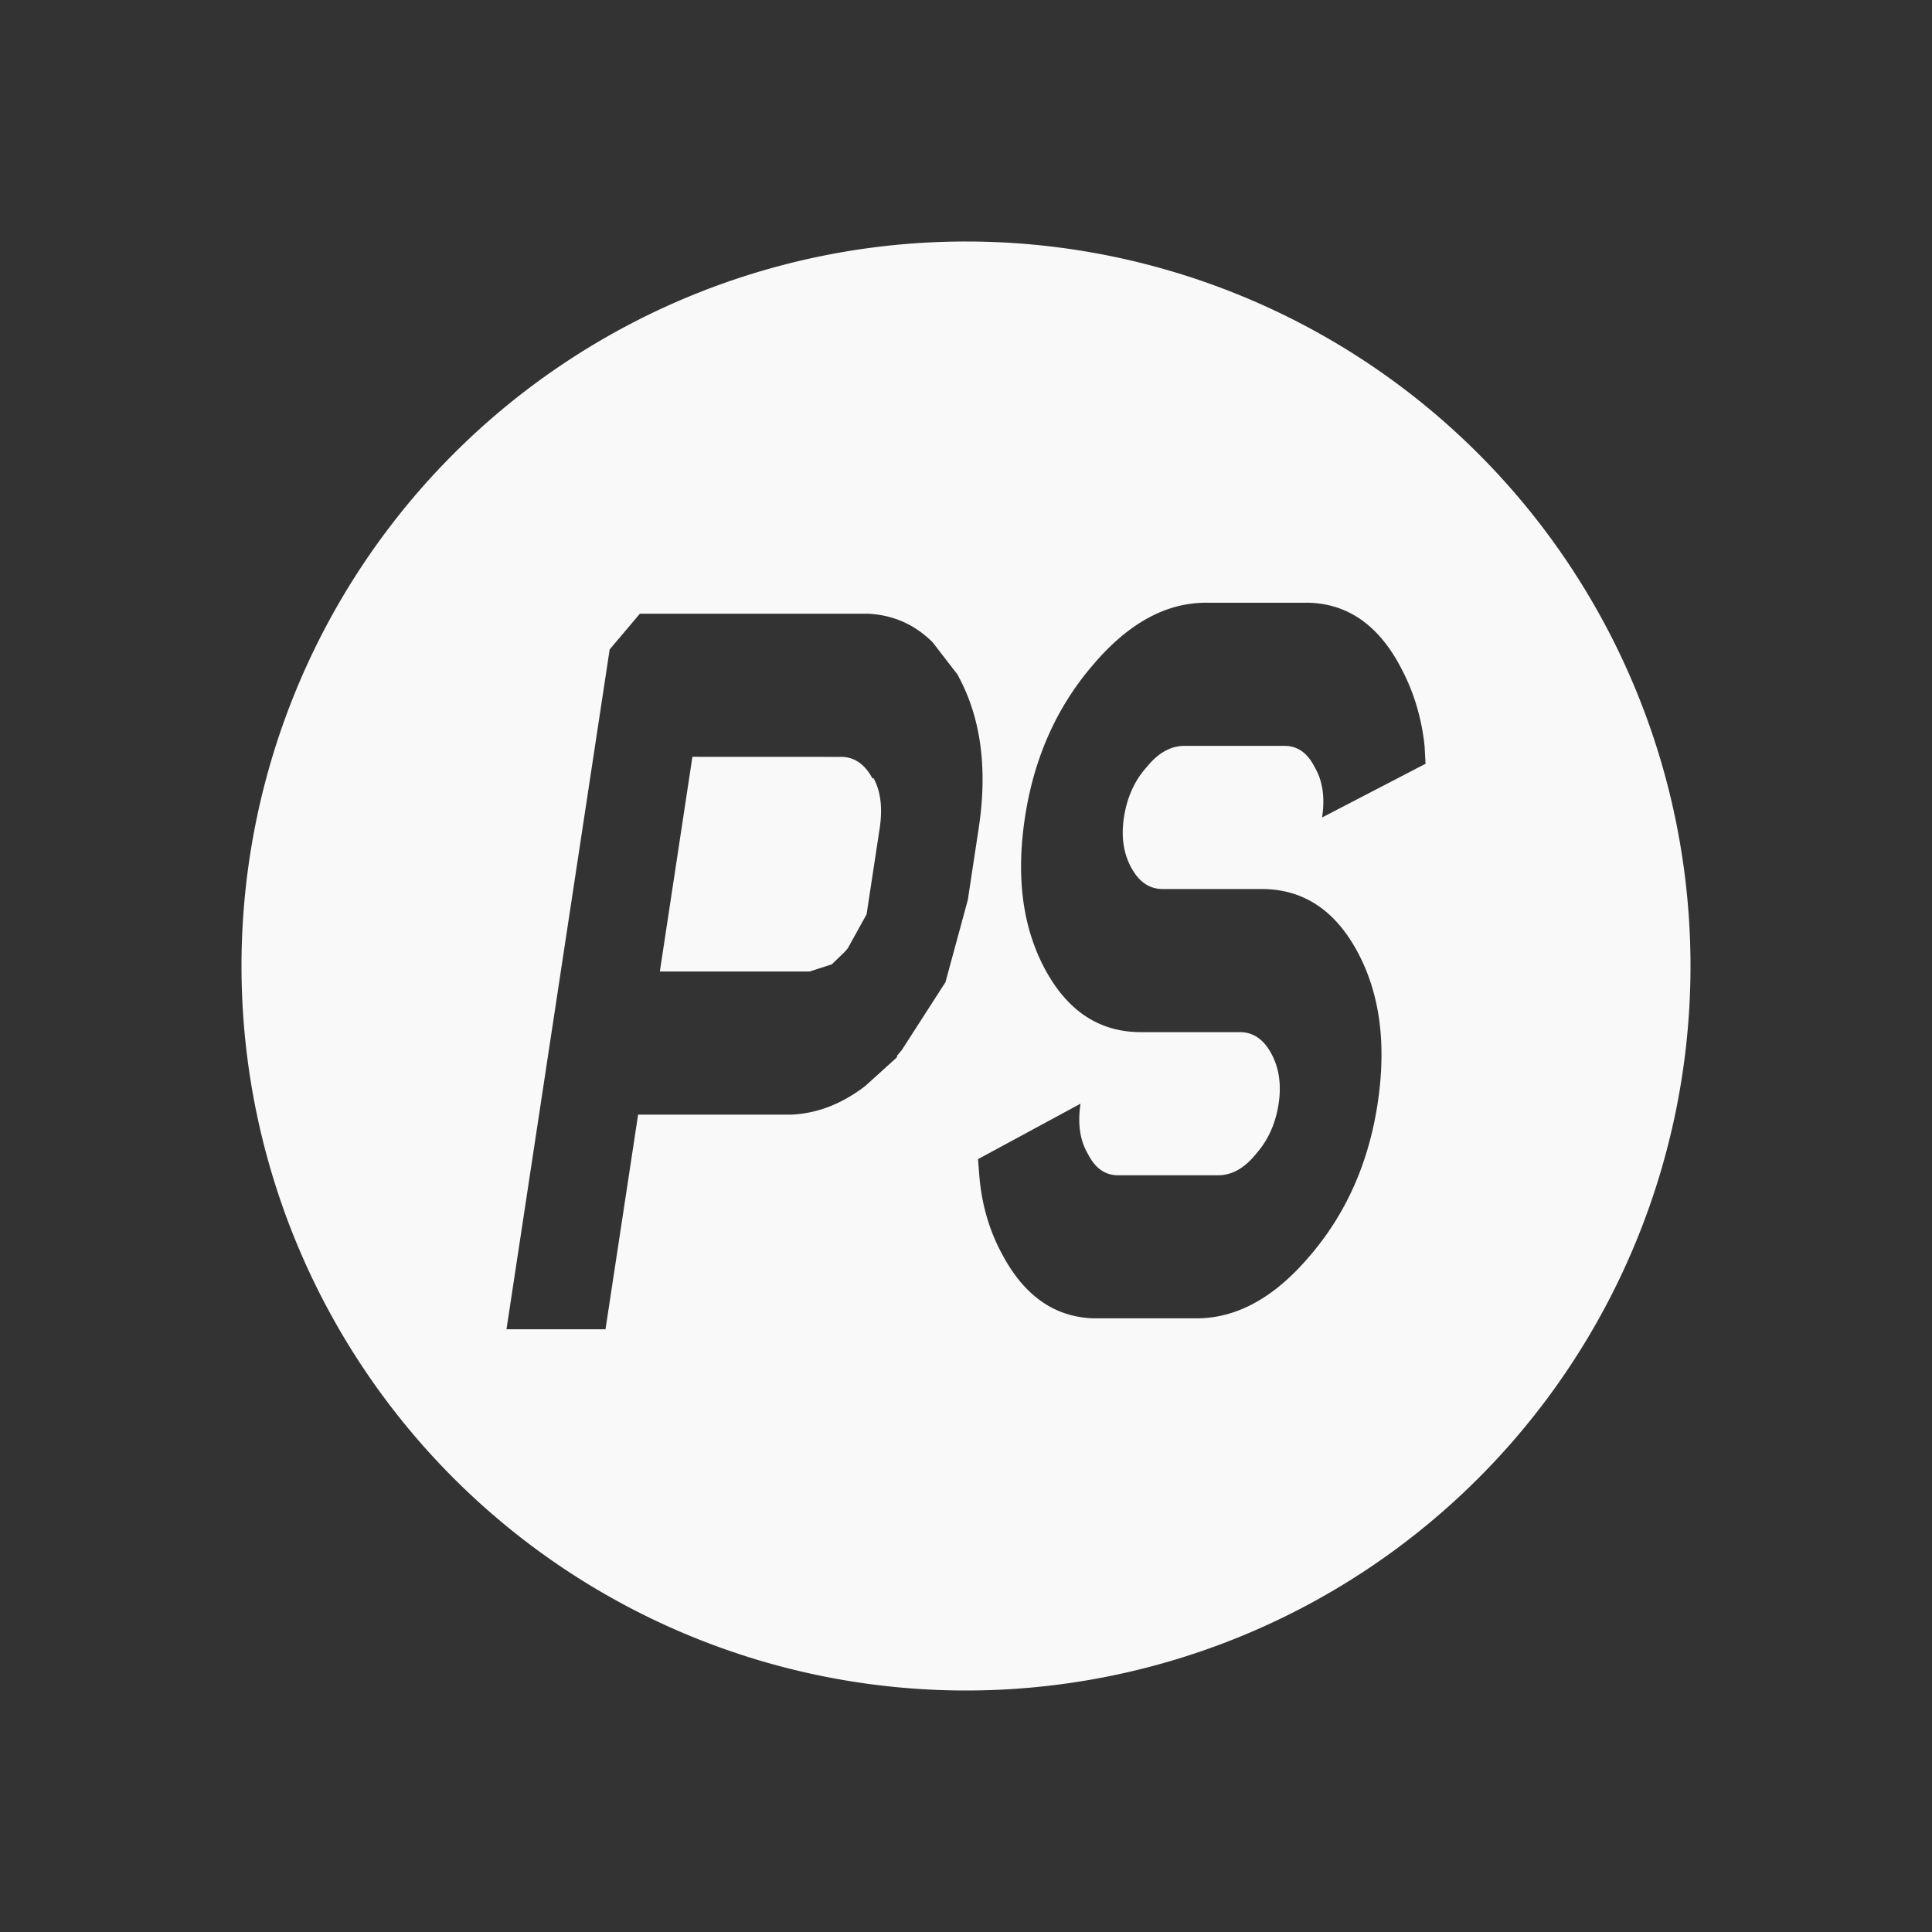 <?xml version="1.0" encoding="UTF-8" standalone="no"?>
<!-- Created with Inkscape (http://www.inkscape.org/) -->

<svg
   width="64mm"
   height="64mm"
   viewBox="0 0 64 64"
   version="1.1"
   id="svg1"
   xml:space="preserve"
   inkscape:version="1.4 (e7c3feb100, 2024-10-09)"
   sodipodi:docname="guide-2.svg"
   xmlns:inkscape="http://www.inkscape.org/namespaces/inkscape"
   xmlns:sodipodi="http://sodipodi.sourceforge.net/DTD/sodipodi-0.dtd"
   xmlns:xlink="http://www.w3.org/1999/xlink"
   xmlns="http://www.w3.org/2000/svg"
   xmlns:svg="http://www.w3.org/2000/svg"><rect x="0" y="0" width="64" height="64" fill="#333333" stroke="none"/><sodipodi:namedview
     id="namedview1"
     pagecolor="#ffffff"
     bordercolor="#000000"
     borderopacity="0.25"
     inkscape:showpageshadow="2"
     inkscape:pageopacity="0.0"
     inkscape:pagecheckerboard="true"
     inkscape:deskcolor="#d1d1d1"
     inkscape:document-units="mm"
     inkscape:zoom="2.463207"
     inkscape:cx="44.048268"
     inkscape:cy="167.87059"
     inkscape:window-width="2560"
     inkscape:window-height="1374"
     inkscape:window-x="0"
     inkscape:window-y="0"
     inkscape:window-maximized="1"
     inkscape:current-layer="layer1" /><defs
     id="defs1"><inkscape:path-effect
       effect="bspline"
       id="path-effect2"
       is_visible="true"
       lpeversion="1.3"
       weight="33.333"
       steps="2"
       helper_size="0"
       apply_no_weight="true"
       apply_with_weight="true"
       only_selected="false"
       uniform="false" /><inkscape:path-effect
       effect="bspline"
       id="path-effect1"
       is_visible="true"
       lpeversion="1.3"
       weight="33.333"
       steps="2"
       helper_size="0"
       apply_no_weight="true"
       apply_with_weight="true"
       only_selected="false"
       uniform="false" /><rect
       x="235.099"
       y="94.233"
       width="41.967"
       height="36.04"
       id="rect3" /><rect
       x="267.44"
       y="87.327"
       width="74.592"
       height="47.302"
       id="rect2" /><rect
       x="128.645"
       y="91.338"
       width="99.057"
       height="38.594"
       id="rect1" /><color-profile
       name="G195W"
       xlink:href=".local/share/icc/edid-4fb35b7bcb8f8661e8daccf9187a4a4a.icc"
       id="color-profile2" /><clipPath
       clipPathUnits="userSpaceOnUse"
       id="clipPath4"><rect
         style="fill:#000000;stroke-width:0.265"
         id="rect4"
         width="79.906"
         height="77.018"
         x="164.144"
         y="71.723" /></clipPath><clipPath
       clipPathUnits="userSpaceOnUse"
       id="clipPath5"><rect
         style="fill:#000000;stroke-width:0.274"
         id="rect5"
         width="80.869"
         height="81.831"
         x="-68.353"
         y="66.428" /></clipPath><rect
       x="235.099"
       y="94.233"
       width="17.525"
       height="14.17"
       id="rect3-0" /><rect
       x="235.099"
       y="94.233"
       width="17.525"
       height="14.17"
       id="rect3-8" /><clipPath
       clipPathUnits="userSpaceOnUse"
       id="clipPath4-8"><rect
         style="fill:#000000;stroke-width:0.265"
         id="rect4-9"
         width="79.906"
         height="77.018"
         x="164.144"
         y="71.723" /></clipPath><clipPath
       clipPathUnits="userSpaceOnUse"
       id="clipPath4-3"><rect
         style="fill:#000000;stroke-width:0.265"
         id="rect4-1"
         width="79.906"
         height="77.018"
         x="164.144"
         y="71.723" /></clipPath><clipPath
       clipPathUnits="userSpaceOnUse"
       id="clipPath4-3-3"><rect
         style="fill:#000000;stroke-width:0.265"
         id="rect4-1-6"
         width="79.906"
         height="77.018"
         x="164.144"
         y="71.723" /></clipPath><inkscape:path-effect
       effect="bspline"
       id="path-effect2-2"
       is_visible="true"
       lpeversion="1.3"
       weight="33.333"
       steps="2"
       helper_size="0"
       apply_no_weight="true"
       apply_with_weight="true"
       only_selected="false"
       uniform="false" /><filter
       id="mask-powermask-path-effect3_inverse"
       inkscape:label="filtermask-powermask-path-effect3"
       style="color-interpolation-filters:sRGB"
       height="100"
       width="100"
       x="-50"
       y="-50"><feColorMatrix
         id="mask-powermask-path-effect3_primitive1"
         values="1"
         type="saturate"
         result="fbSourceGraphic" /><feColorMatrix
         id="mask-powermask-path-effect3_primitive2"
         values="-1 0 0 0 1 0 -1 0 0 1 0 0 -1 0 1 0 0 0 1 0 "
         in="fbSourceGraphic" /></filter><filter
       id="mask-powermask-path-effect21_inverse"
       inkscape:label="filtermask-powermask-path-effect21"
       style="color-interpolation-filters:sRGB"
       height="100"
       width="100"
       x="-50"
       y="-50"><feColorMatrix
         id="mask-powermask-path-effect21_primitive1"
         values="1"
         type="saturate"
         result="fbSourceGraphic" /><feColorMatrix
         id="mask-powermask-path-effect21_primitive2"
         values="-1 0 0 0 1 0 -1 0 0 1 0 0 -1 0 1 0 0 0 1 0 "
         in="fbSourceGraphic" /></filter></defs><g
     inkscape:label="Layer 1"
     inkscape:groupmode="layer"
     id="layer1"
     style="fill:#ffffff;fill-opacity:1;stroke:none"><path
       id="circle26"
       style="fill:#f9f9f9;fill-opacity:1;stroke:#ffffff;stroke-width:0"
       d="M 32.001,8 A 24,24 0 0 0 8,32.001 24,24 0 0 0 32.001,56 24,24 0 0 0 56,32.001 24,24 0 0 0 32.001,8 Z m 7.953,11.966 h 3.405 c 1.279,0.039 2.281,0.731 3.007,2.075 l 0.031,0.06 c 0.427,0.79 0.692,1.658 0.794,2.607 l 0.032,0.593 -3.427,1.779 c 0.096,-0.632 0.026,-1.166 -0.209,-1.601 l -0.064,-0.118 c -0.235,-0.435 -0.557,-0.653 -0.967,-0.653 h -3.323 c -0.437,0 -0.839,0.218 -1.206,0.653 l -0.101,0.118 c -0.367,0.435 -0.598,0.969 -0.694,1.601 -0.096,0.632 -0.017,1.184 0.24,1.658 0.256,0.474 0.603,0.712 1.04,0.712 h 3.282 c 1.367,0 2.423,0.691 3.17,2.073 0.747,1.383 0.971,3.063 0.671,5.038 -0.294,1.936 -1.025,3.596 -2.191,4.978 l -0.05,0.058 c -1.167,1.383 -2.421,2.075 -3.76,2.075 h -3.403 c -1.279,-0.039 -2.281,-0.731 -3.007,-2.075 l -0.032,-0.058 C 32.766,40.748 32.515,39.879 32.44,38.931 l -0.042,-0.533 3.396,-1.837 c -0.096,0.632 -0.027,1.165 0.208,1.6 l 0.065,0.118 c 0.235,0.435 0.557,0.653 0.967,0.653 h 3.321 c 0.437,0 0.84,-0.218 1.207,-0.653 l 0.099,-0.118 c 0.367,-0.435 0.599,-0.968 0.695,-1.6 0.096,-0.632 0.014,-1.185 -0.241,-1.659 -0.256,-0.474 -0.603,-0.711 -1.04,-0.711 H 37.794 c -1.367,0 -2.424,-0.692 -3.171,-2.075 -0.747,-1.383 -0.97,-3.061 -0.67,-5.037 0.294,-1.936 1.023,-3.596 2.19,-4.978 l 0.051,-0.06 c 1.167,-1.383 2.419,-2.075 3.759,-2.075 z m -18.757,0.363 h 7.545 c 0.842,0.04 1.559,0.356 2.153,0.948 l 0.823,1.067 0.031,0.06 c 0.747,1.383 0.971,3.061 0.671,5.037 l -0.36,2.37 -0.741,2.727 -1.449,2.251 -0.051,0.06 -0.099,0.118 -0.01,0.06 -1.047,0.948 c -0.773,0.593 -1.587,0.909 -2.44,0.948 h -0.164 -4.921 l -1.08,7.111 h -3.28 l 3.418,-22.52 z m 1.74,4.741 -1.079,7.113 h 4.962 l 0.733,-0.237 0.431,-0.415 0.101,-0.118 0.622,-1.126 0.433,-2.845 c 0.102,-0.672 0.035,-1.225 -0.2,-1.659 h -0.041 c -0.256,-0.474 -0.603,-0.711 -1.04,-0.711 z" /><g
       id="g29"
       transform="matrix(1,0,-0.152,1,-33.84,-20.05)"
       style="fill:#000000;fill-opacity:1;stroke:none"><g
         id="g27"
         transform="matrix(0.341,0,0,0.493,154.909,83.391)"
         style="fill:#000000;fill-opacity:1;stroke:none" /><g
         id="g28"
         transform="matrix(0.341,0,0,0.493,160.98,83.24)"
         style="fill:#000000;fill-opacity:1;stroke:none" /></g></g></svg>
